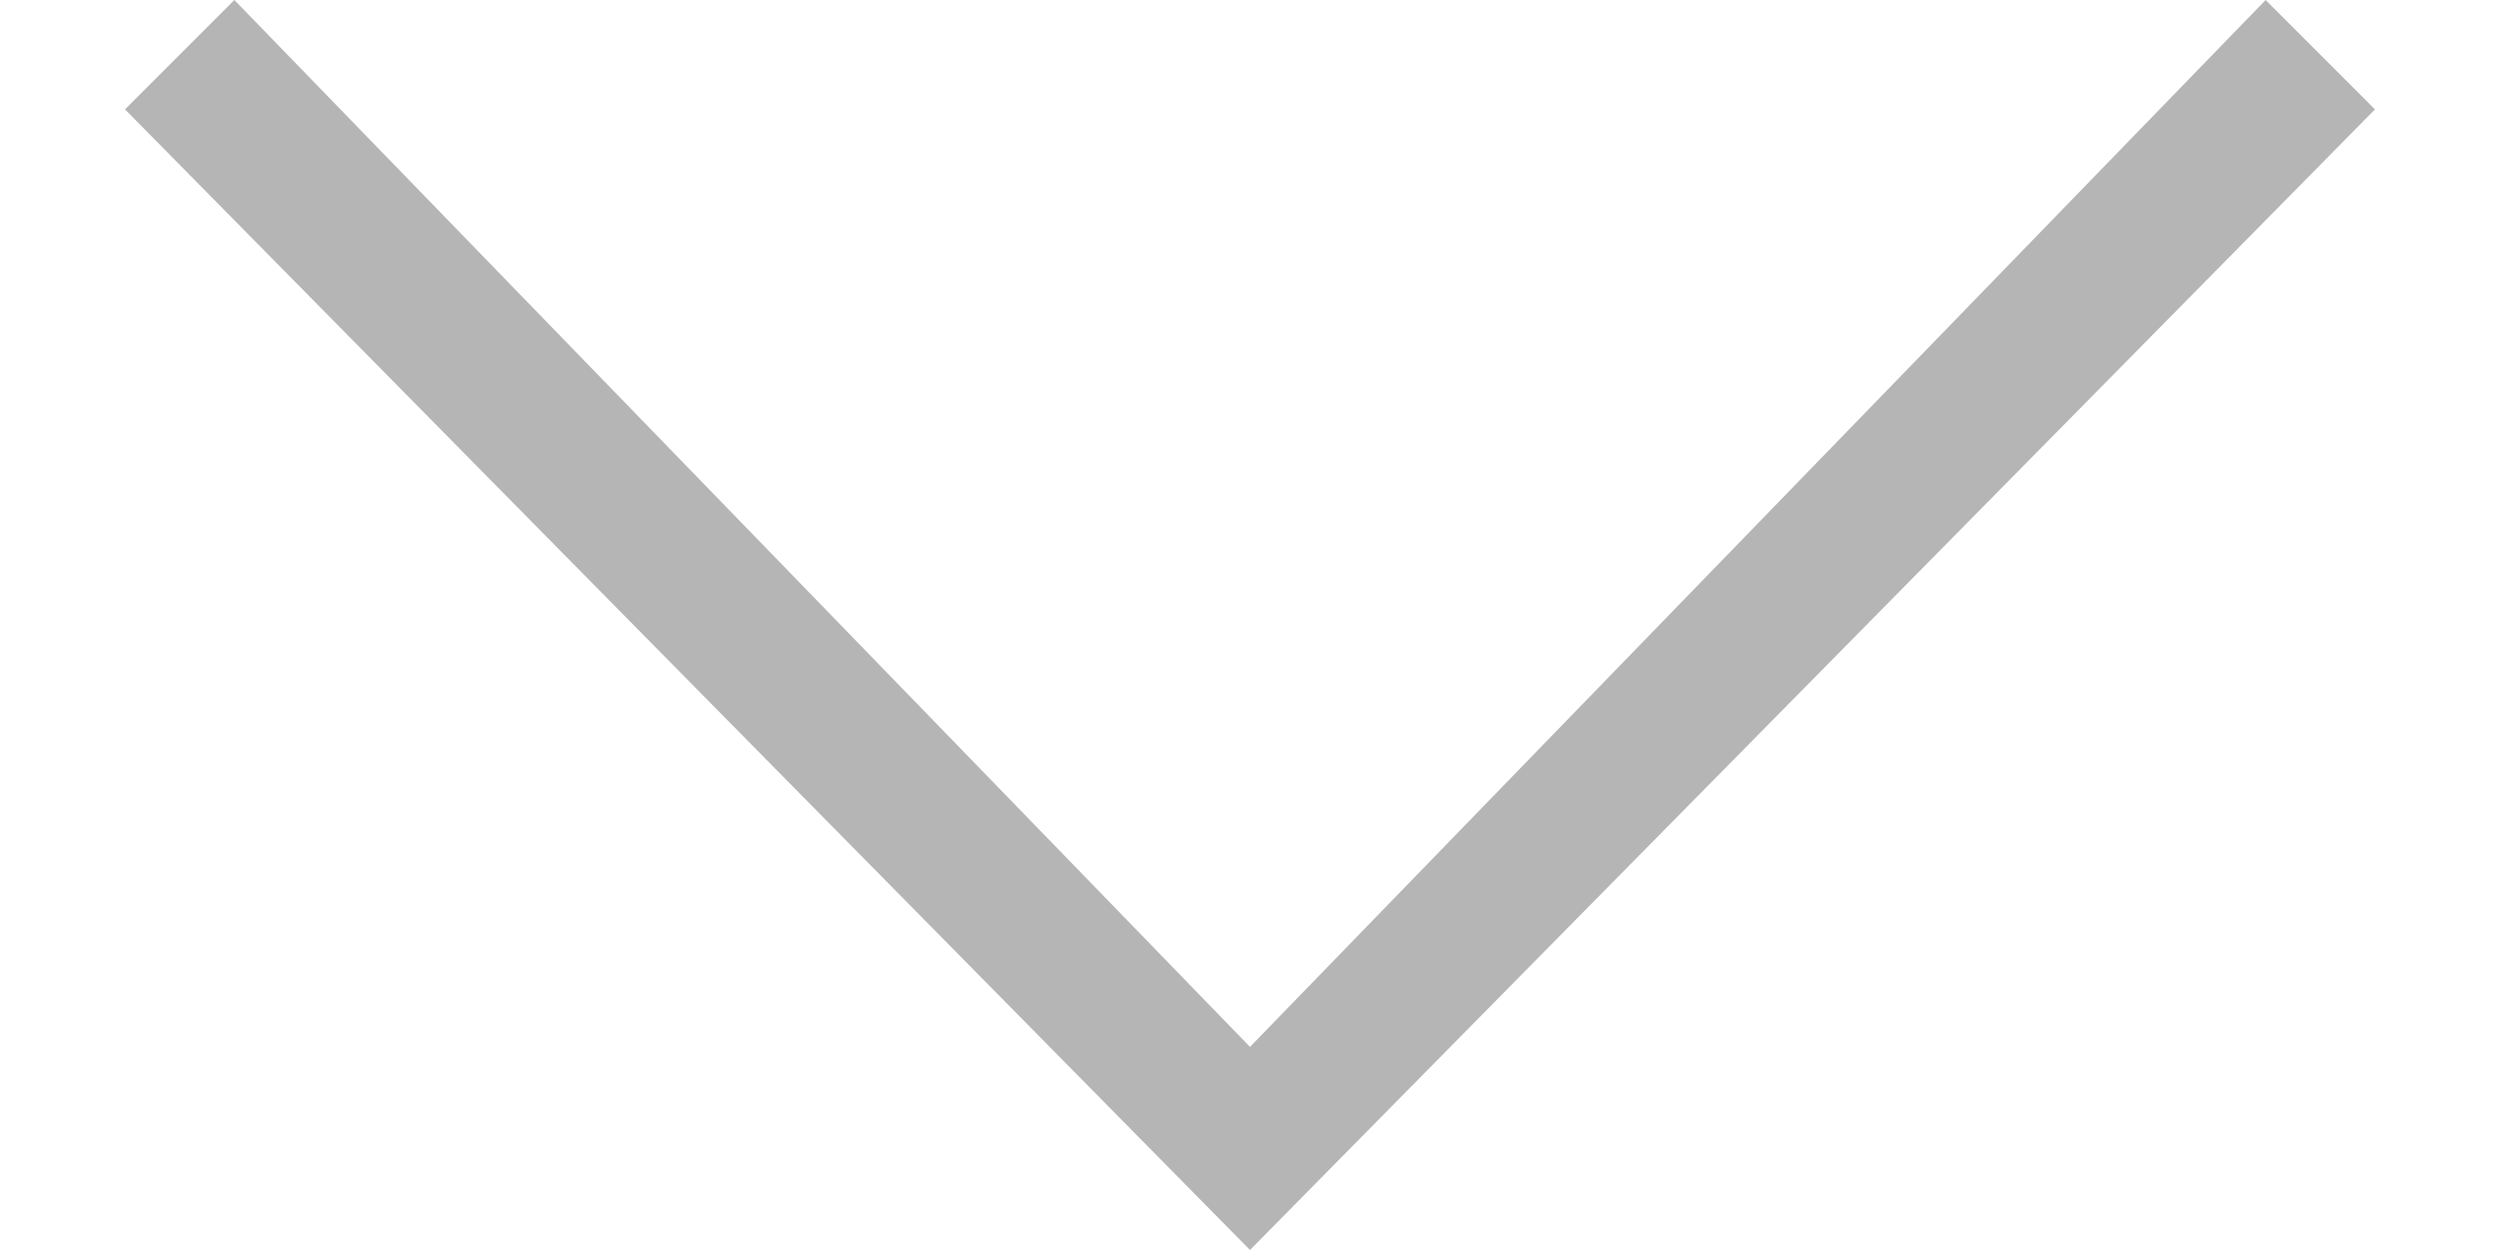 <?xml version="1.0" encoding="utf-8"?>
<!-- Generator: Adobe Illustrator 19.0.0, SVG Export Plug-In . SVG Version: 6.00 Build 0)  -->
<svg version="1.1" id="图层_1" xmlns="http://www.w3.org/2000/svg" xmlns:xlink="http://www.w3.org/1999/xlink" x="0px" y="0px"
	 viewBox="0 0 16 8" style="enable-background:new 0 0 16 8;" xml:space="preserve">
<style type="text/css">
	.st0{fill:#B5B5B5;}
</style>
<polygon id="XMLID_3_" class="st0" points="14.5,0 8,6.7 1.5,0 0.8,0.7 8,8 15.2,0.7 "/>
</svg>
